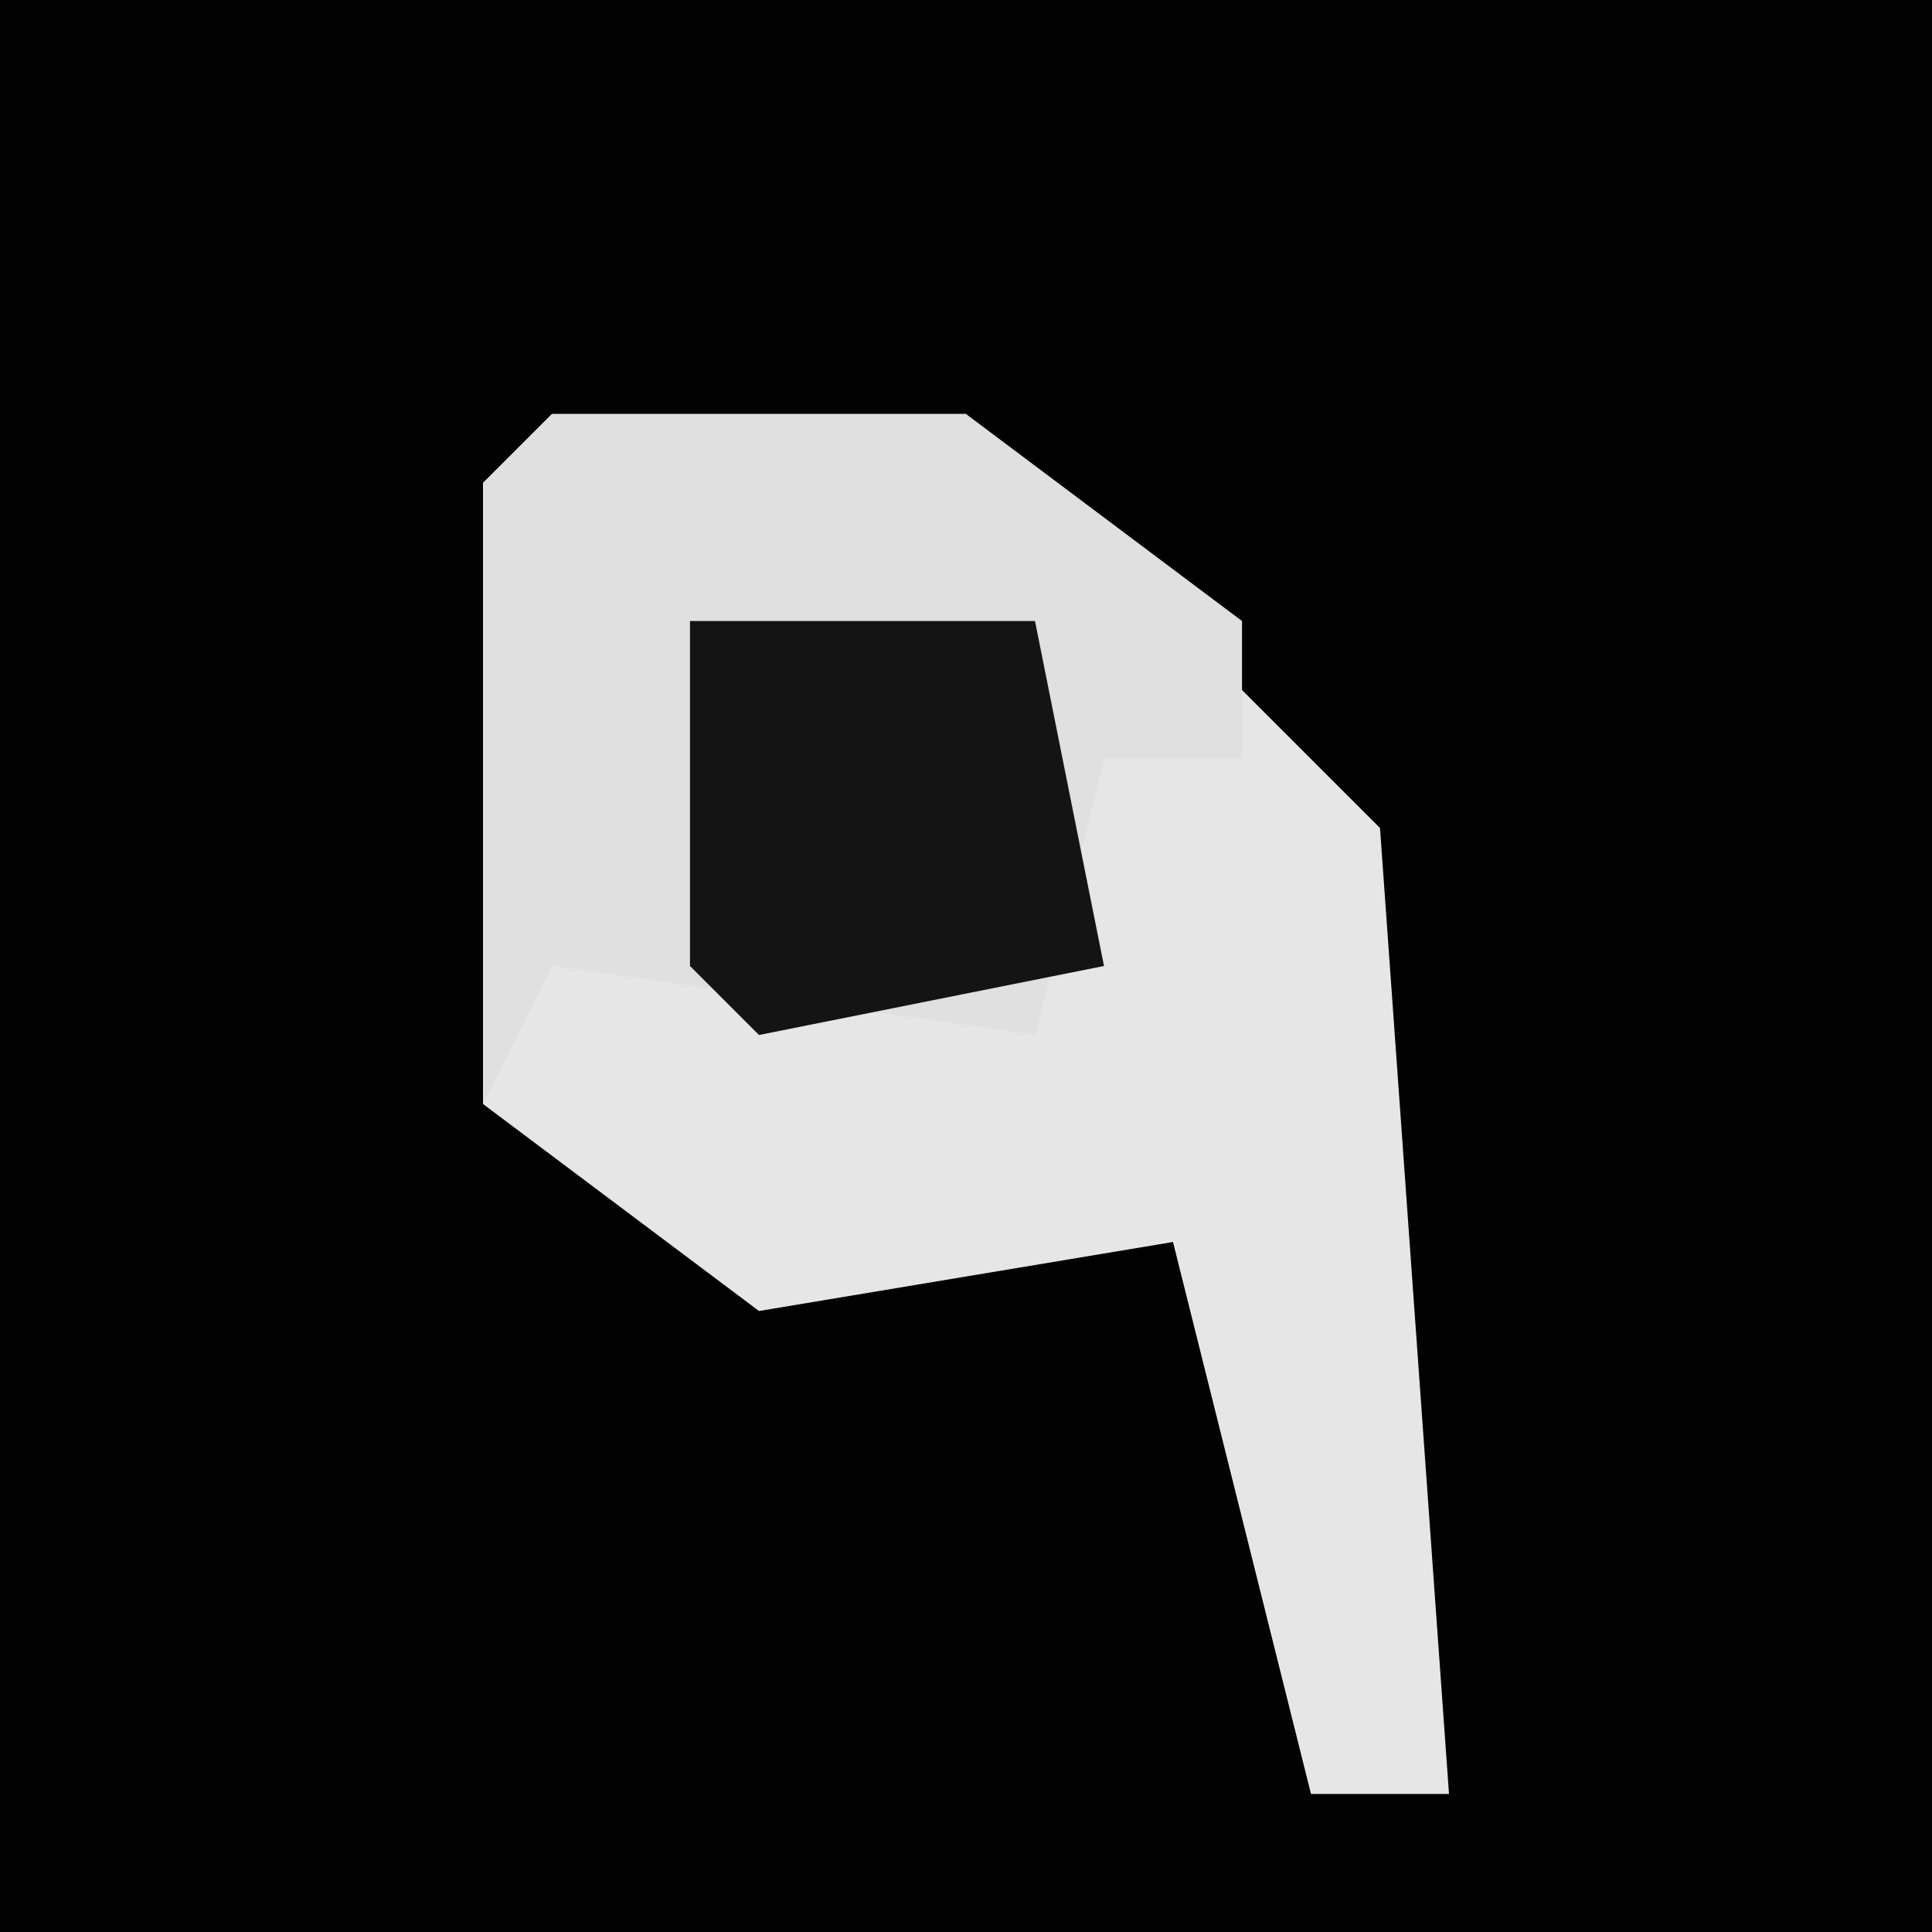 <?xml version="1.0" encoding="UTF-8"?>
<svg version="1.1" xmlns="http://www.w3.org/2000/svg" width="28" height="28">
<path d="M0,0 L28,0 L28,28 L0,28 Z " fill="#020202" transform="translate(0,0)"/>
<path d="M0,0 L6,0 L11,5 L12,6 L13,20 L11,20 L9,12 L3,13 L-1,10 L-1,1 Z " fill="#E6E6E6" transform="translate(8,6)"/>
<path d="M0,0 L6,0 L10,3 L10,5 L8,5 L7,9 L0,8 L-1,10 L-1,1 Z " fill="#E0E0E0" transform="translate(8,6)"/>
<path d="M0,0 L5,0 L6,5 L1,6 L0,5 Z " fill="#141414" transform="translate(10,9)"/>
</svg>
